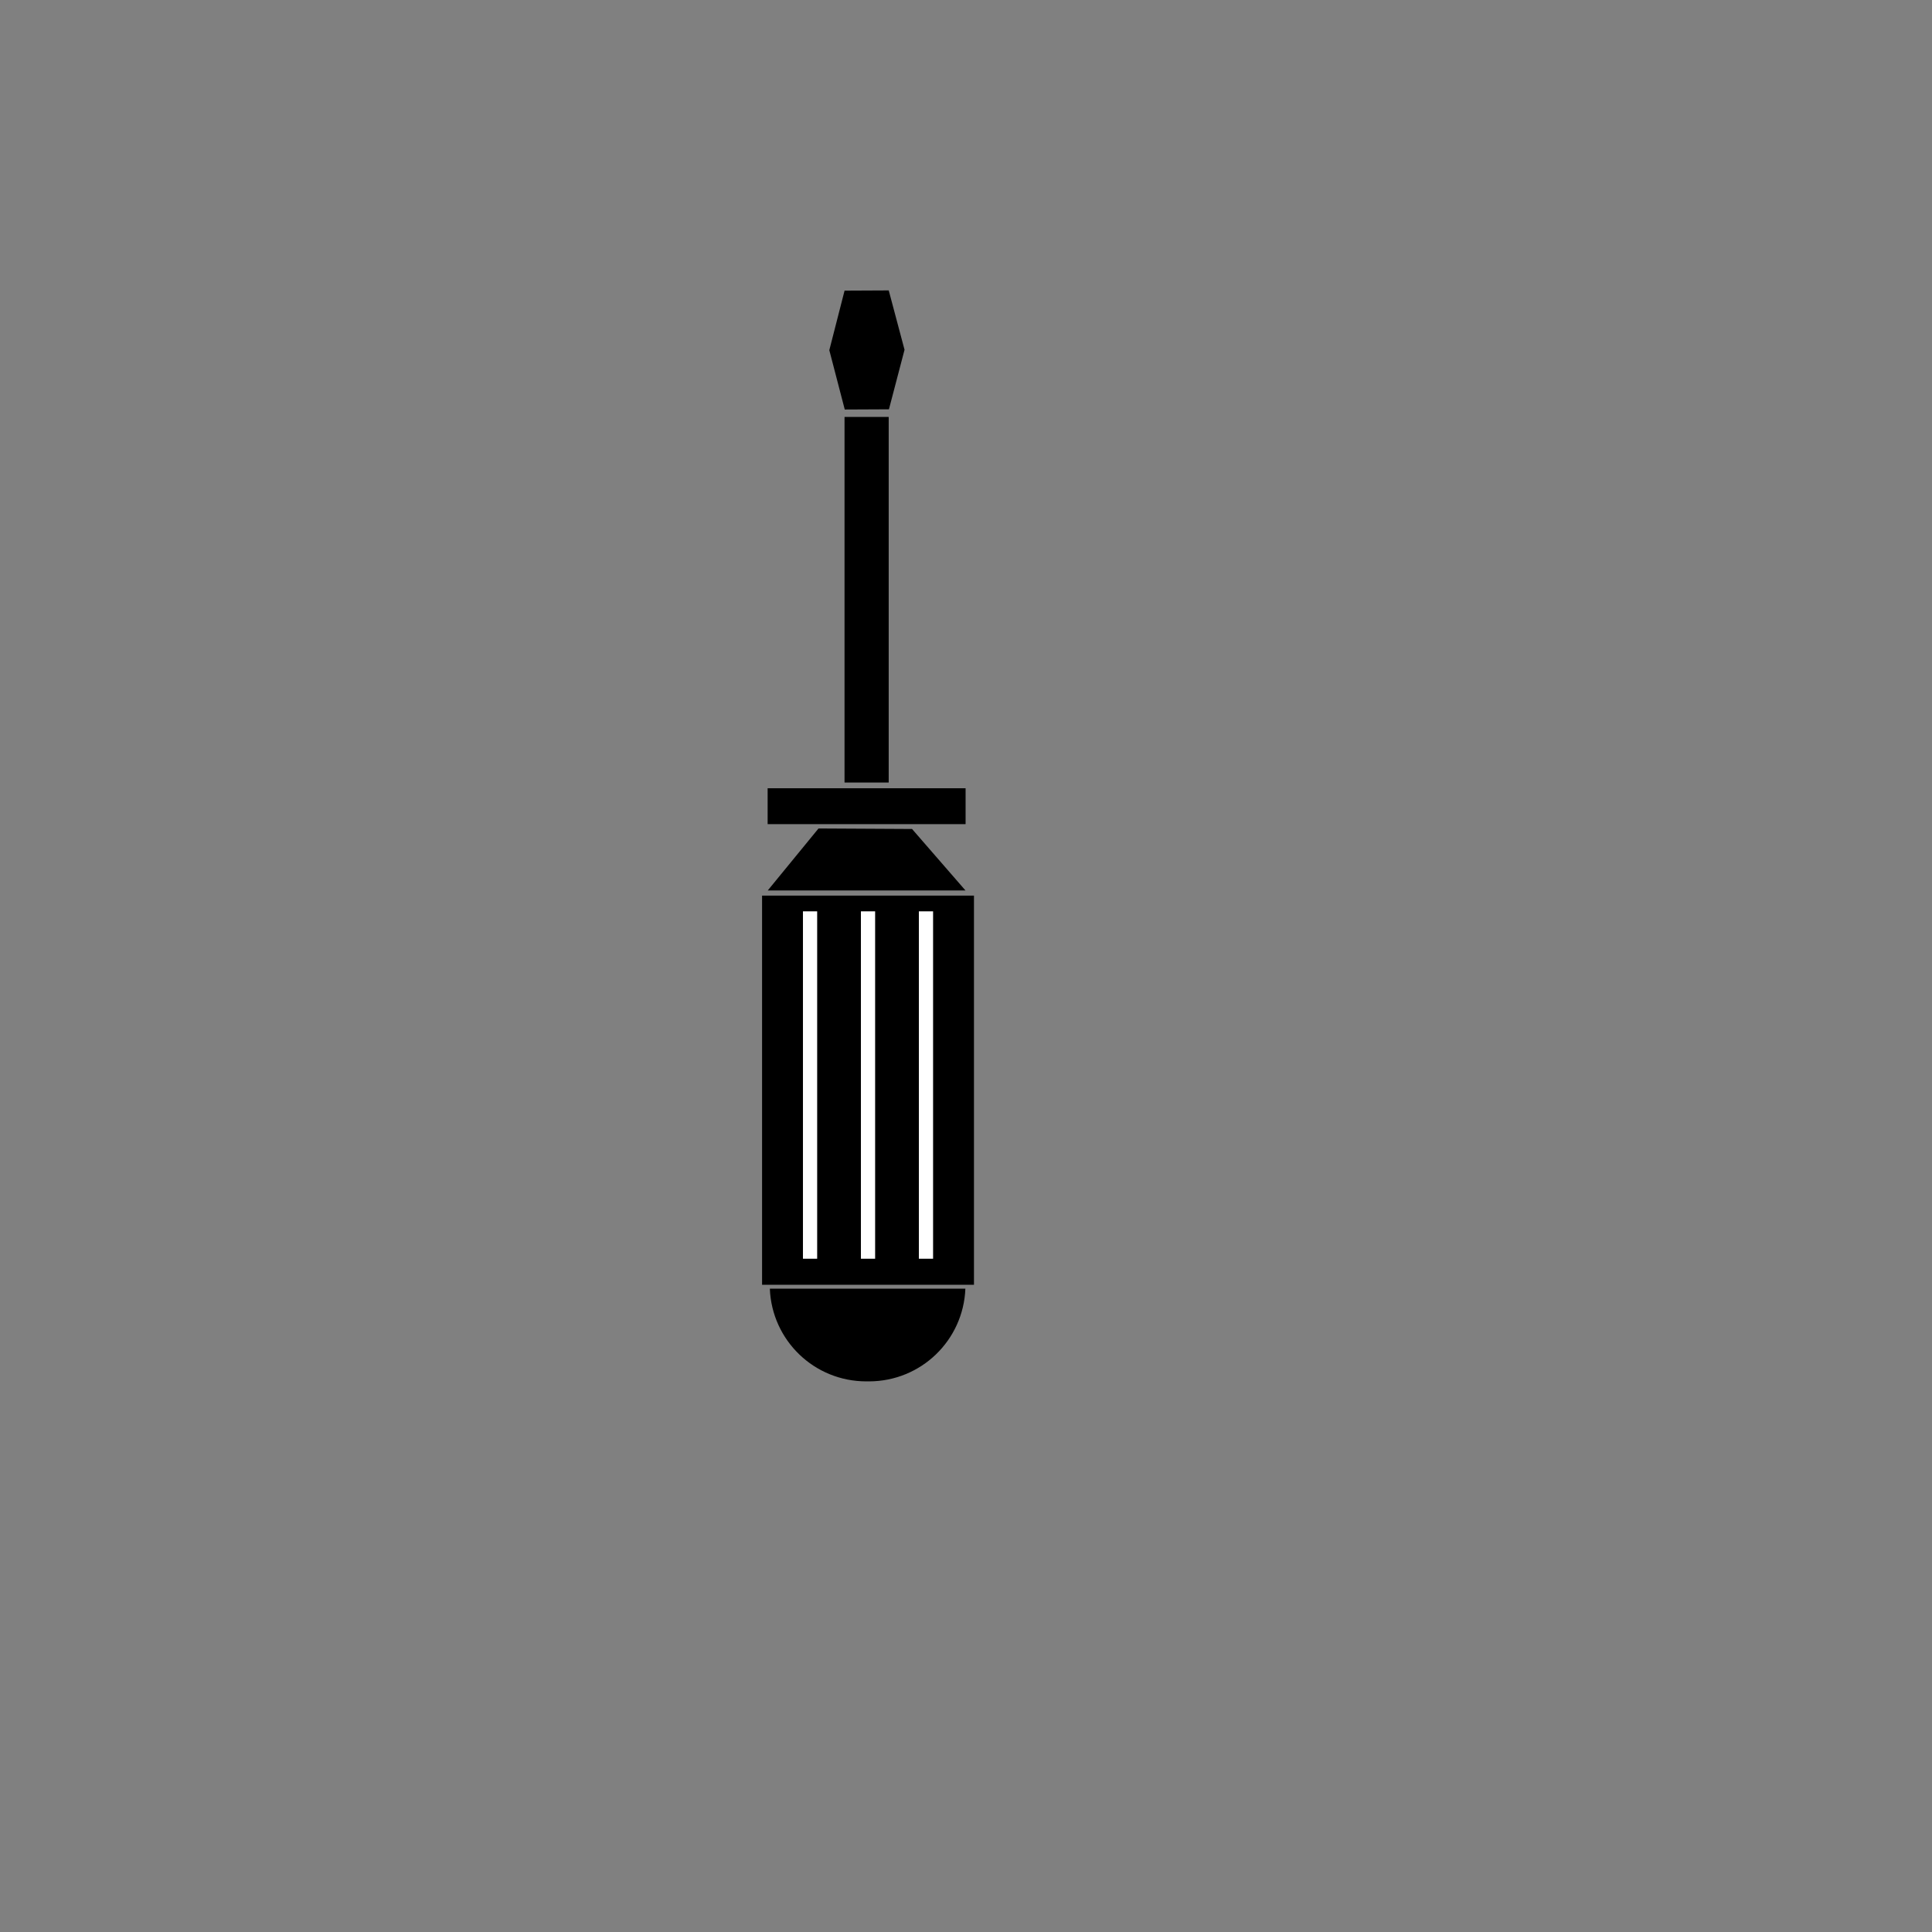 <?xml version="1.0" encoding="UTF-8" standalone="no"?>
<!-- Created with Inkscape (http://www.inkscape.org/) -->

<svg
   xmlns:dc="http://purl.org/dc/elements/1.1/"
   xmlns:cc="http://creativecommons.org/ns#"
   xmlns:rdf="http://www.w3.org/1999/02/22-rdf-syntax-ns#"
   xmlns:svg="http://www.w3.org/2000/svg"
   xmlns="http://www.w3.org/2000/svg"
   xmlns:sodipodi="http://sodipodi.sourceforge.net/DTD/sodipodi-0.dtd"
   xmlns:inkscape="http://www.inkscape.org/namespaces/inkscape"
   width="2000"
   height="2000"
   viewBox="0 0 529.167 529.167"
   version="1.1"
   id="svg8"
   inkscape:version="0.92.3 (2405546, 2018-03-11)"
   sodipodi:docname="J_CubeFaces.svg">
  <rect x="0" y="0" width="529.167" height="529.167" fill="#808080" stroke="none"/>
  <defs
     id="defs2" />
  <sodipodi:namedview
     id="base"
     pagecolor="#ffffff"
     bordercolor="#666666"
     borderopacity="1.0"
     inkscape:pageopacity="0.0"
     inkscape:pageshadow="2"
     inkscape:zoom="0.35"
     inkscape:cx="511.01313"
     inkscape:cy="1131.6202"
     inkscape:document-units="px"
     inkscape:current-layer="layer2"
     showgrid="false"
     units="px"
     inkscape:window-width="1920"
     inkscape:window-height="1017"
     inkscape:window-x="1912"
     inkscape:window-y="-8"
     inkscape:window-maximized="1"
     showguides="true"
     inkscape:guide-bbox="true"
     objecttolerance="50" />
  <g
     inkscape:label="InfosPerso"
     inkscape:groupmode="layer"
     id="layer1"
     transform="translate(0,232.167)"
     style="display:none">
    <path
       style="fill:#000000;stroke:none;stroke-width:1.323;stroke-linecap:round;stroke-linejoin:round;stroke-miterlimit:4;stroke-dasharray:none;stroke-dashoffset:0;paint-order:normal"
       d="M 421.443,32.417 A 156.86,187.098 0 0 1 264.583,219.515 156.86,187.098 0 0 1 107.723,32.417 156.86,187.098 0 0 1 264.583,-154.682 156.86,187.098 0 0 1 421.443,32.417 Z"
       id="path815"
       inkscape:connector-curvature="0" />
  </g>
  <g
     inkscape:groupmode="layer"
     id="layer2"
     inkscape:label="Skills">
    <path
       style="fill:#000000;stroke:none;stroke-width:1.628;stroke-linecap:round;stroke-linejoin:round;stroke-miterlimit:4;stroke-dasharray:none;stroke-dashoffset:0;paint-order:normal"
       d="m 208.728,245.306 v 106.589 h 58.038 V 245.306 Z"
       id="rect828"
       inkscape:connector-curvature="0" />
    <path
       style="fill:#000000;stroke:none;stroke-width:1.217;stroke-linecap:round;stroke-linejoin:round;stroke-miterlimit:4;stroke-dasharray:none;stroke-dashoffset:0;paint-order:normal"
       d="m 224.188,226.915 25.615,0.138 14.637,16.84 h -54.157 z"
       id="rect833"
       inkscape:connector-curvature="0"
       sodipodi:nodetypes="ccccc" />
    <rect
       style="fill:#000000;stroke:none;stroke-width:1.532;stroke-linecap:round;stroke-linejoin:round;stroke-miterlimit:4;stroke-dasharray:none;stroke-dashoffset:0;paint-order:normal"
       id="rect836"
       width="54.218"
       height="9.827"
       x="210.252"
       y="215.9" />
    <path
       style="fill:#000000;stroke:none;stroke-width:1.344;stroke-linecap:round;stroke-linejoin:round;stroke-miterlimit:4;stroke-dasharray:none;stroke-dashoffset:0;paint-order:normal"
       d="m 210.854,352.954 c 0.553,14.163 12.133,25.399 26.436,25.399 h 0.687 c 14.303,0 25.883,-11.237 26.436,-25.399 z"
       id="rect843"
       inkscape:connector-curvature="0" />
    <rect
       y="-243.409"
       x="114.198"
       height="12.095"
       width="100.134"
       id="rect848"
       style="fill:#000000;stroke:none;stroke-width:2.31;stroke-linecap:round;stroke-linejoin:round;stroke-miterlimit:4;stroke-dasharray:none;stroke-dashoffset:0;paint-order:normal"
       transform="rotate(90)" />
    <path
       transform="matrix(0.548,0,0,1,107.373,2.117)"
       style="fill:#000000;stroke:none;stroke-width:1.587;stroke-linecap:round;stroke-linejoin:round;stroke-miterlimit:4;stroke-dasharray:none;stroke-dashoffset:0;paint-order:normal"
       inkscape:transform-center-x="-3.8818892e-006"
       d="m 248.364,109.991 -22.079,0.057 -7.724,-16.253 7.625,-16.31 22.079,-0.057 7.896,16.253 z"
       id="path850"
       inkscape:connector-curvature="0"
       sodipodi:nodetypes="ccccccc" />
    <rect
       style="fill:#ffffff;stroke:none;stroke-width:0.895;stroke-linecap:round;stroke-linejoin:round;stroke-miterlimit:4;stroke-dasharray:none;stroke-dashoffset:0;paint-order:normal"
       id="rect853"
       width="3.893"
       height="95.148"
       x="235.801"
       y="249.612" />
    <rect
       y="249.612"
       x="251.676"
       height="95.148"
       width="3.893"
       id="rect855"
       style="fill:#ffffff;stroke:none;stroke-width:0.895;stroke-linecap:round;stroke-linejoin:round;stroke-miterlimit:4;stroke-dasharray:none;stroke-dashoffset:0;paint-order:normal" />
    <rect
       y="249.612"
       x="219.926"
       height="95.148"
       width="3.893"
       id="rect857"
       style="fill:#ffffff;stroke:none;stroke-width:0.895;stroke-linecap:round;stroke-linejoin:round;stroke-miterlimit:4;stroke-dasharray:none;stroke-dashoffset:0;paint-order:normal" />
  </g>
</svg>
